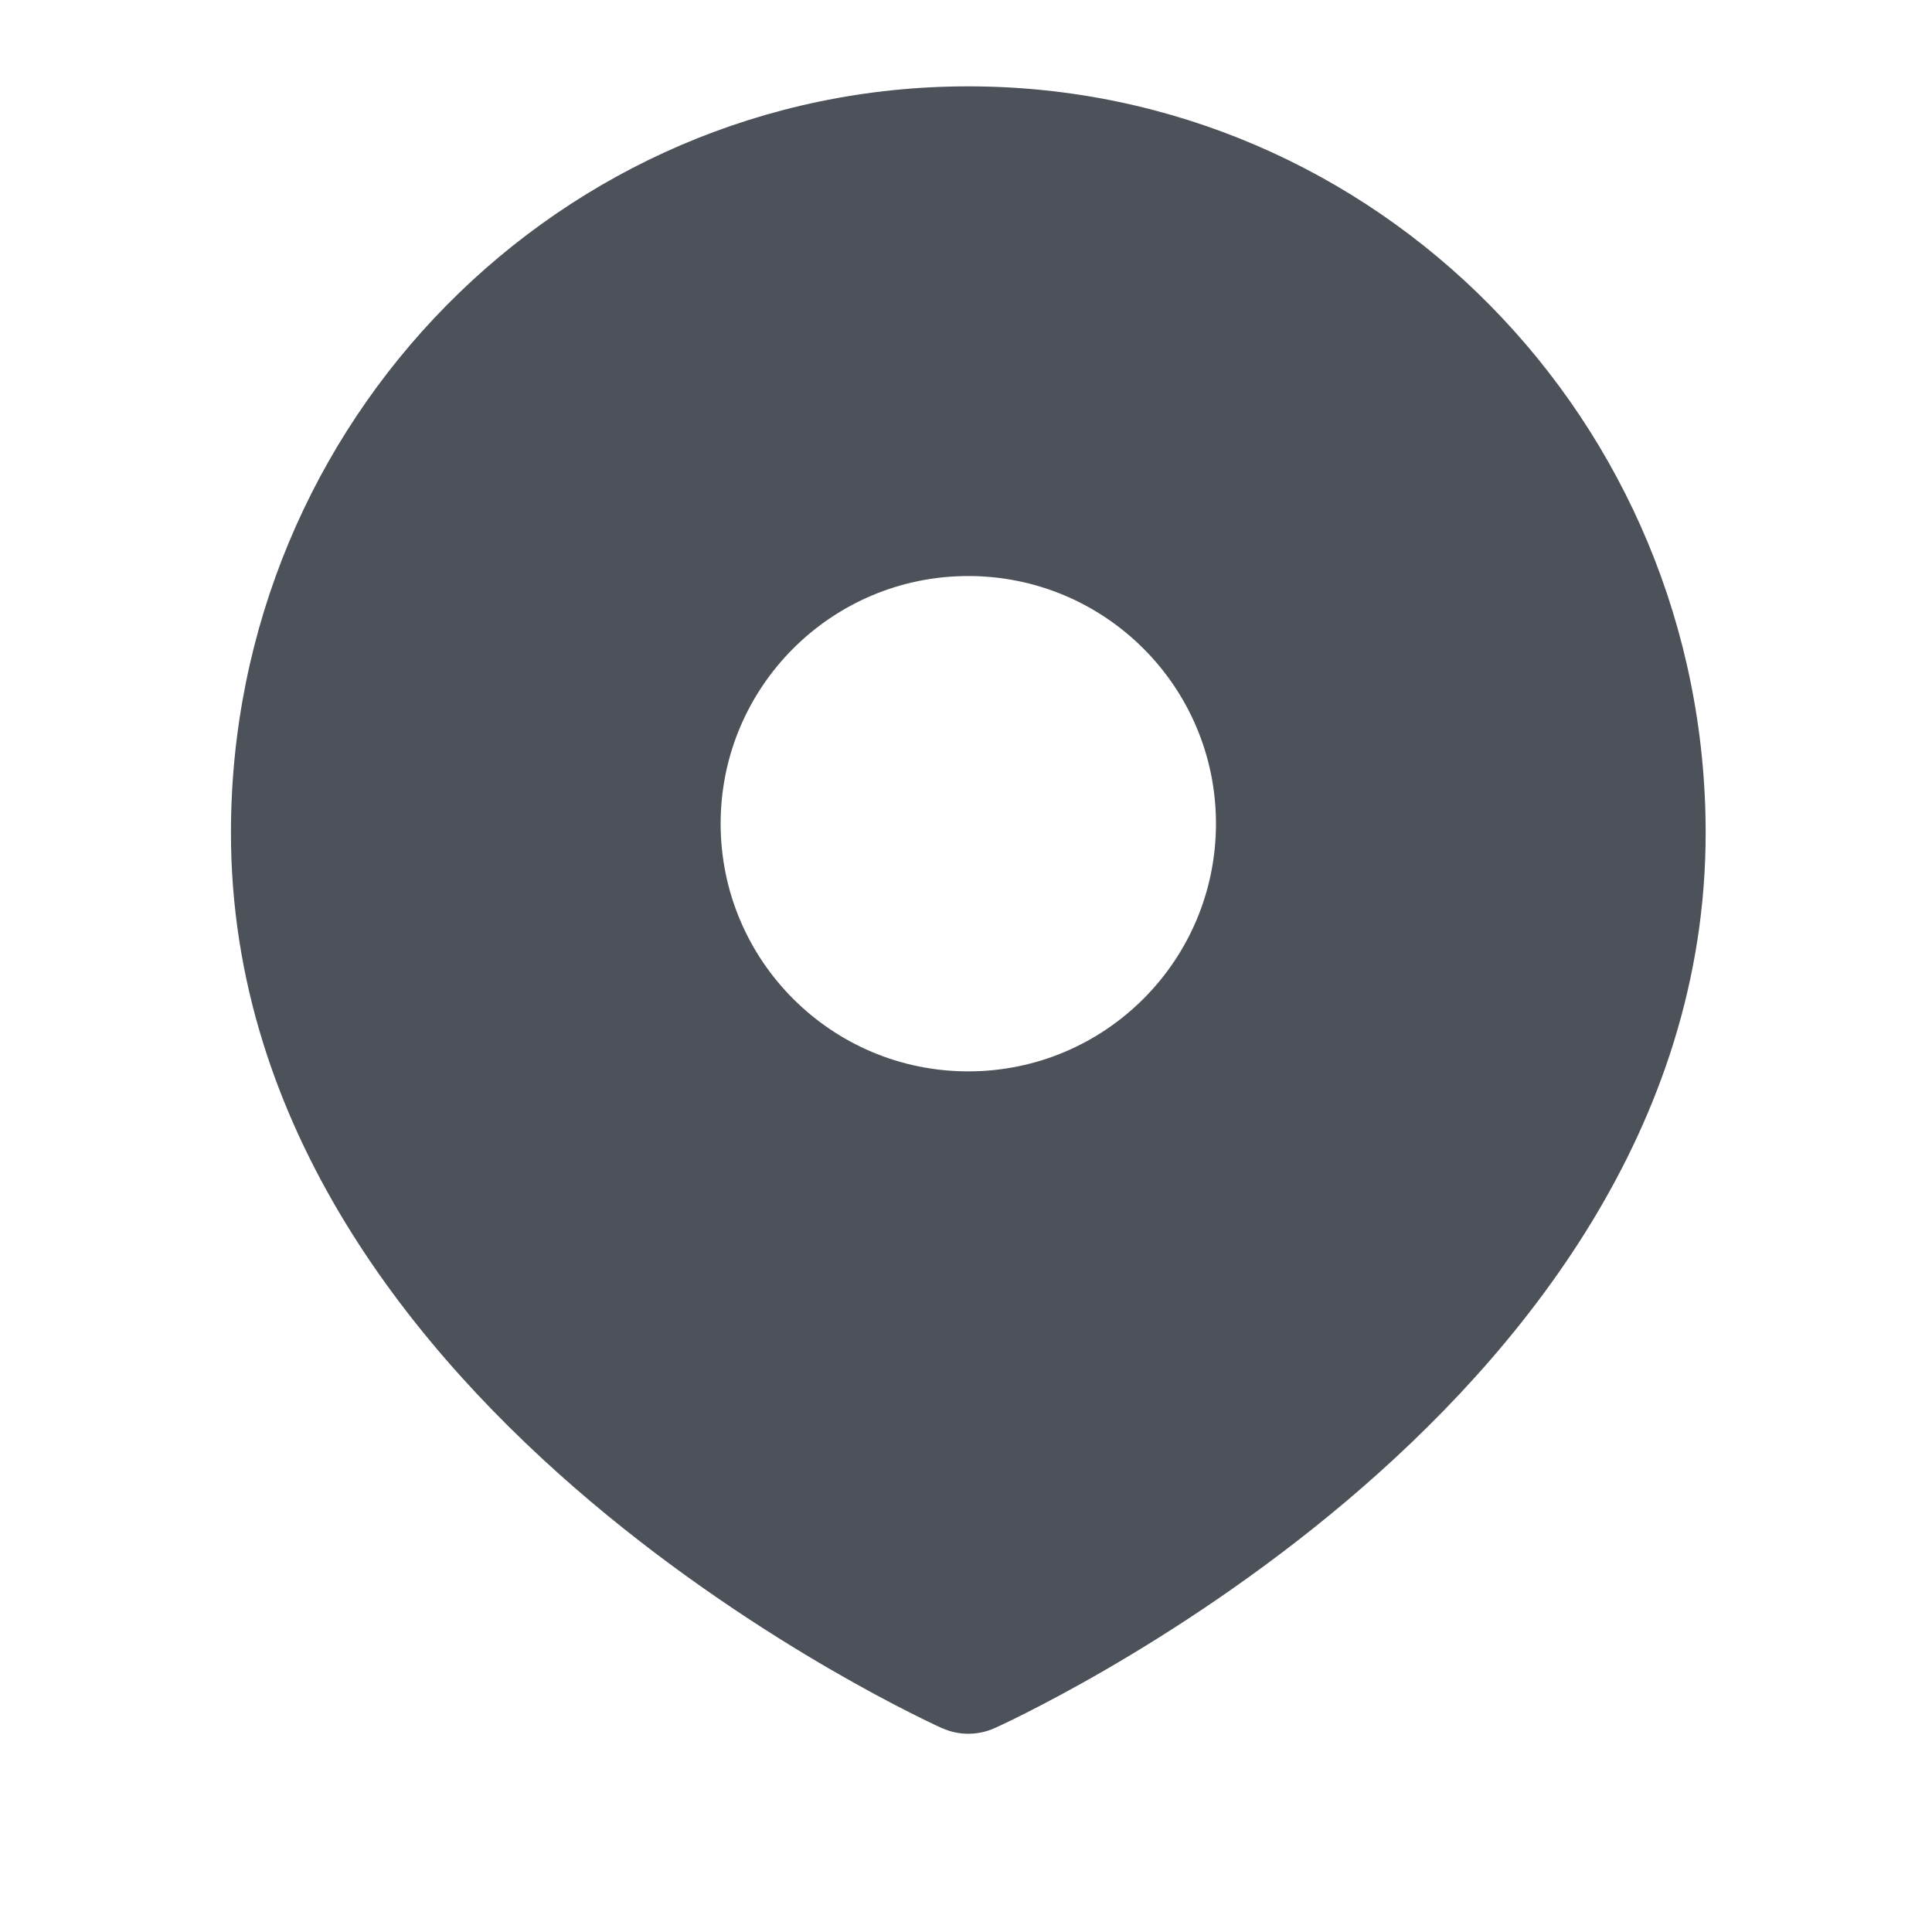 <svg viewBox="0 0 13 13" fill="none" xmlns="http://www.w3.org/2000/svg">
<path fill-rule="evenodd" clip-rule="evenodd" d="M6.336 11.627L6.34 11.629L6.341 11.629C6.397 11.654 6.456 11.666 6.516 11.666C6.575 11.666 6.635 11.654 6.69 11.629L6.691 11.629L6.695 11.627L6.706 11.622C6.716 11.617 6.731 11.61 6.749 11.602C6.785 11.585 6.837 11.56 6.902 11.527C7.032 11.461 7.217 11.364 7.438 11.236C7.878 10.981 8.467 10.601 9.058 10.102C10.227 9.114 11.477 7.597 11.477 5.604C11.477 2.835 9.261 0.581 6.515 0.581C3.77 0.581 1.554 2.835 1.554 5.604C1.554 7.597 2.804 9.114 3.973 10.102C4.564 10.601 5.153 10.981 5.593 11.236C5.814 11.364 5.998 11.461 6.129 11.527C6.194 11.56 6.246 11.585 6.282 11.602C6.3 11.61 6.314 11.617 6.324 11.622L6.336 11.627ZM4.849 5.542C4.849 4.622 5.595 3.876 6.515 3.876C7.436 3.876 8.182 4.622 8.182 5.542C8.182 6.463 7.436 7.209 6.515 7.209C5.595 7.209 4.849 6.463 4.849 5.542Z" fill="#4D5159"/>
</svg>
